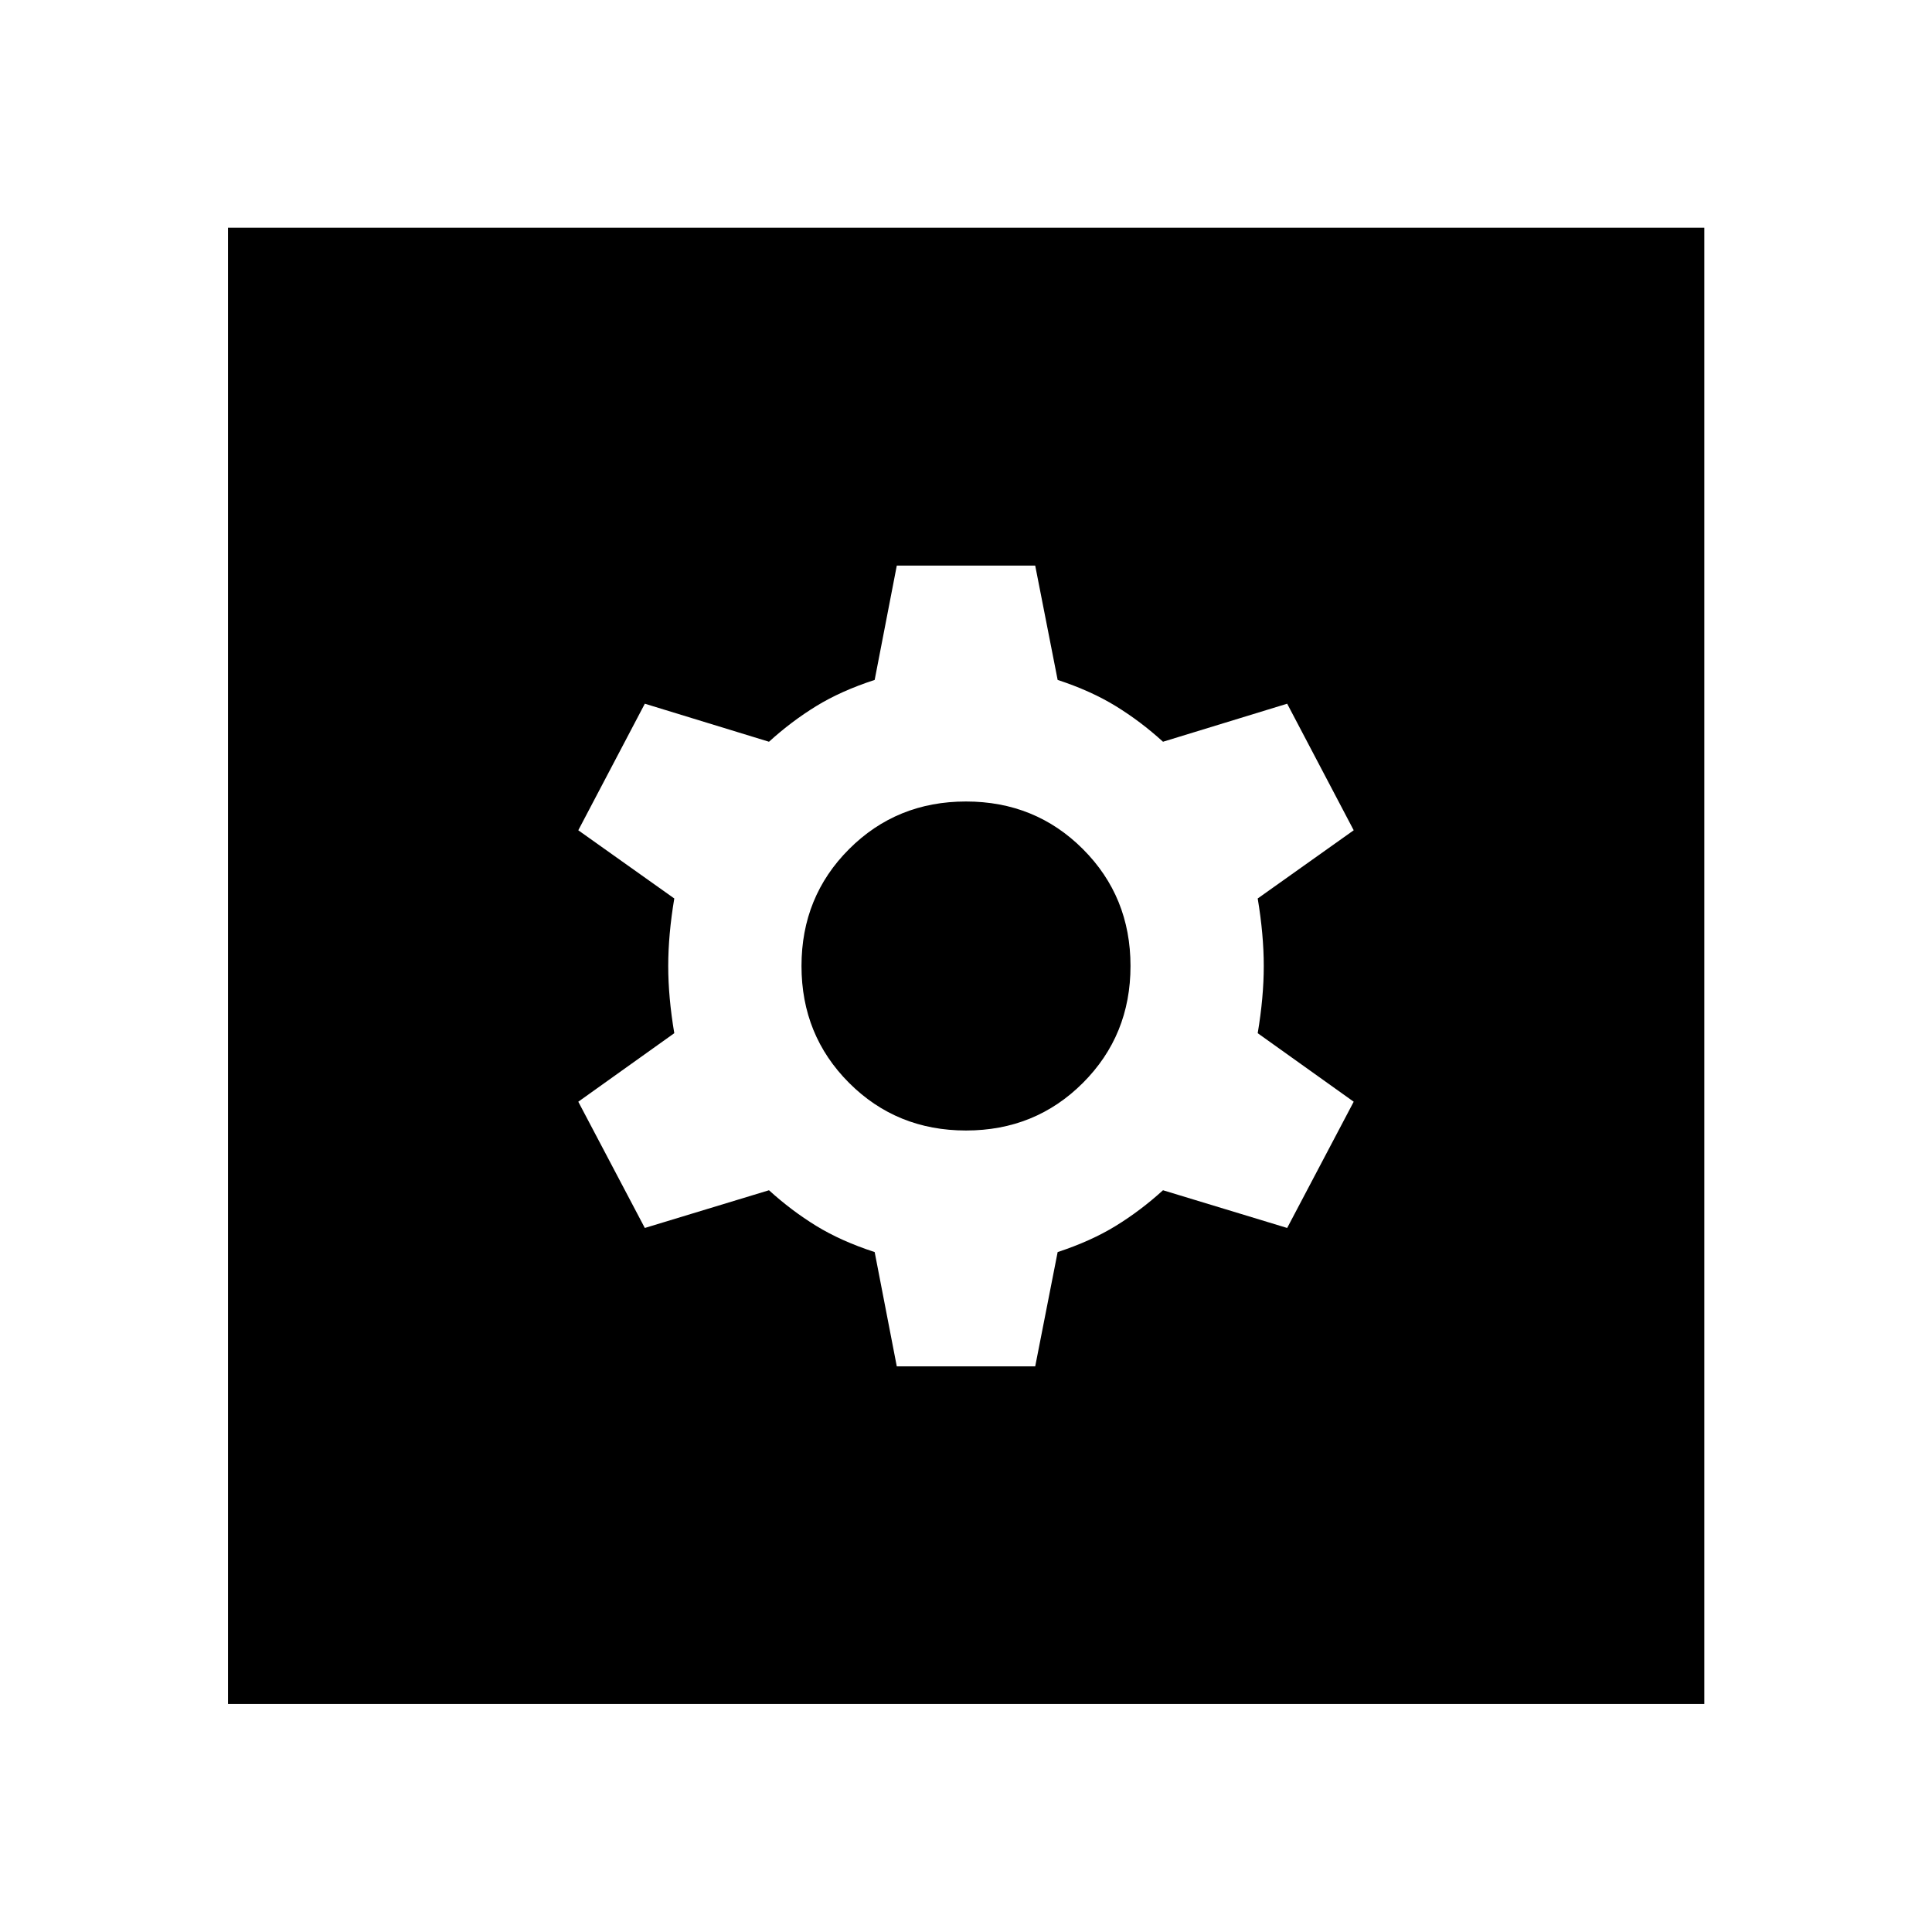 <svg xmlns="http://www.w3.org/2000/svg" height="40" viewBox="0 -960 960 960" width="40"><path d="M445.61-281.05h68.78l11.15-56.8q16.53-5.43 28.89-13.02 12.35-7.59 23.46-17.7l61.7 18.74 33.06-62.73-47.7-34.05q3.01-17.87 3.01-33.39t-3.01-33.55l47.7-33.89-33.06-62.89-61.7 18.9q-11.11-10.11-23.46-17.7-12.36-7.59-28.89-13.02l-11.15-56.8h-68.78l-10.99 56.8q-16.69 5.43-29.05 13.02-12.35 7.59-23.46 17.7l-61.7-18.9-33.06 62.89 47.7 33.89q-3.01 18.03-3.01 33.55 0 15.52 3.01 33.39l-47.7 34.05 33.06 62.73 61.7-18.74q11.11 10.11 23.46 17.7 12.36 7.59 29.05 13.02l10.99 56.8ZM480-398.26q-34.44 0-58.09-23.65-23.65-23.65-23.65-58.09 0-34.44 23.65-58.09 23.65-23.65 58.09-23.65 34.44 0 58.09 23.65 23.65 23.65 23.65 58.09 0 34.44-23.65 58.09-23.65 23.65-58.09 23.65ZM113.3-113.3v-733.56h733.56v733.56H113.3Z"/></svg>